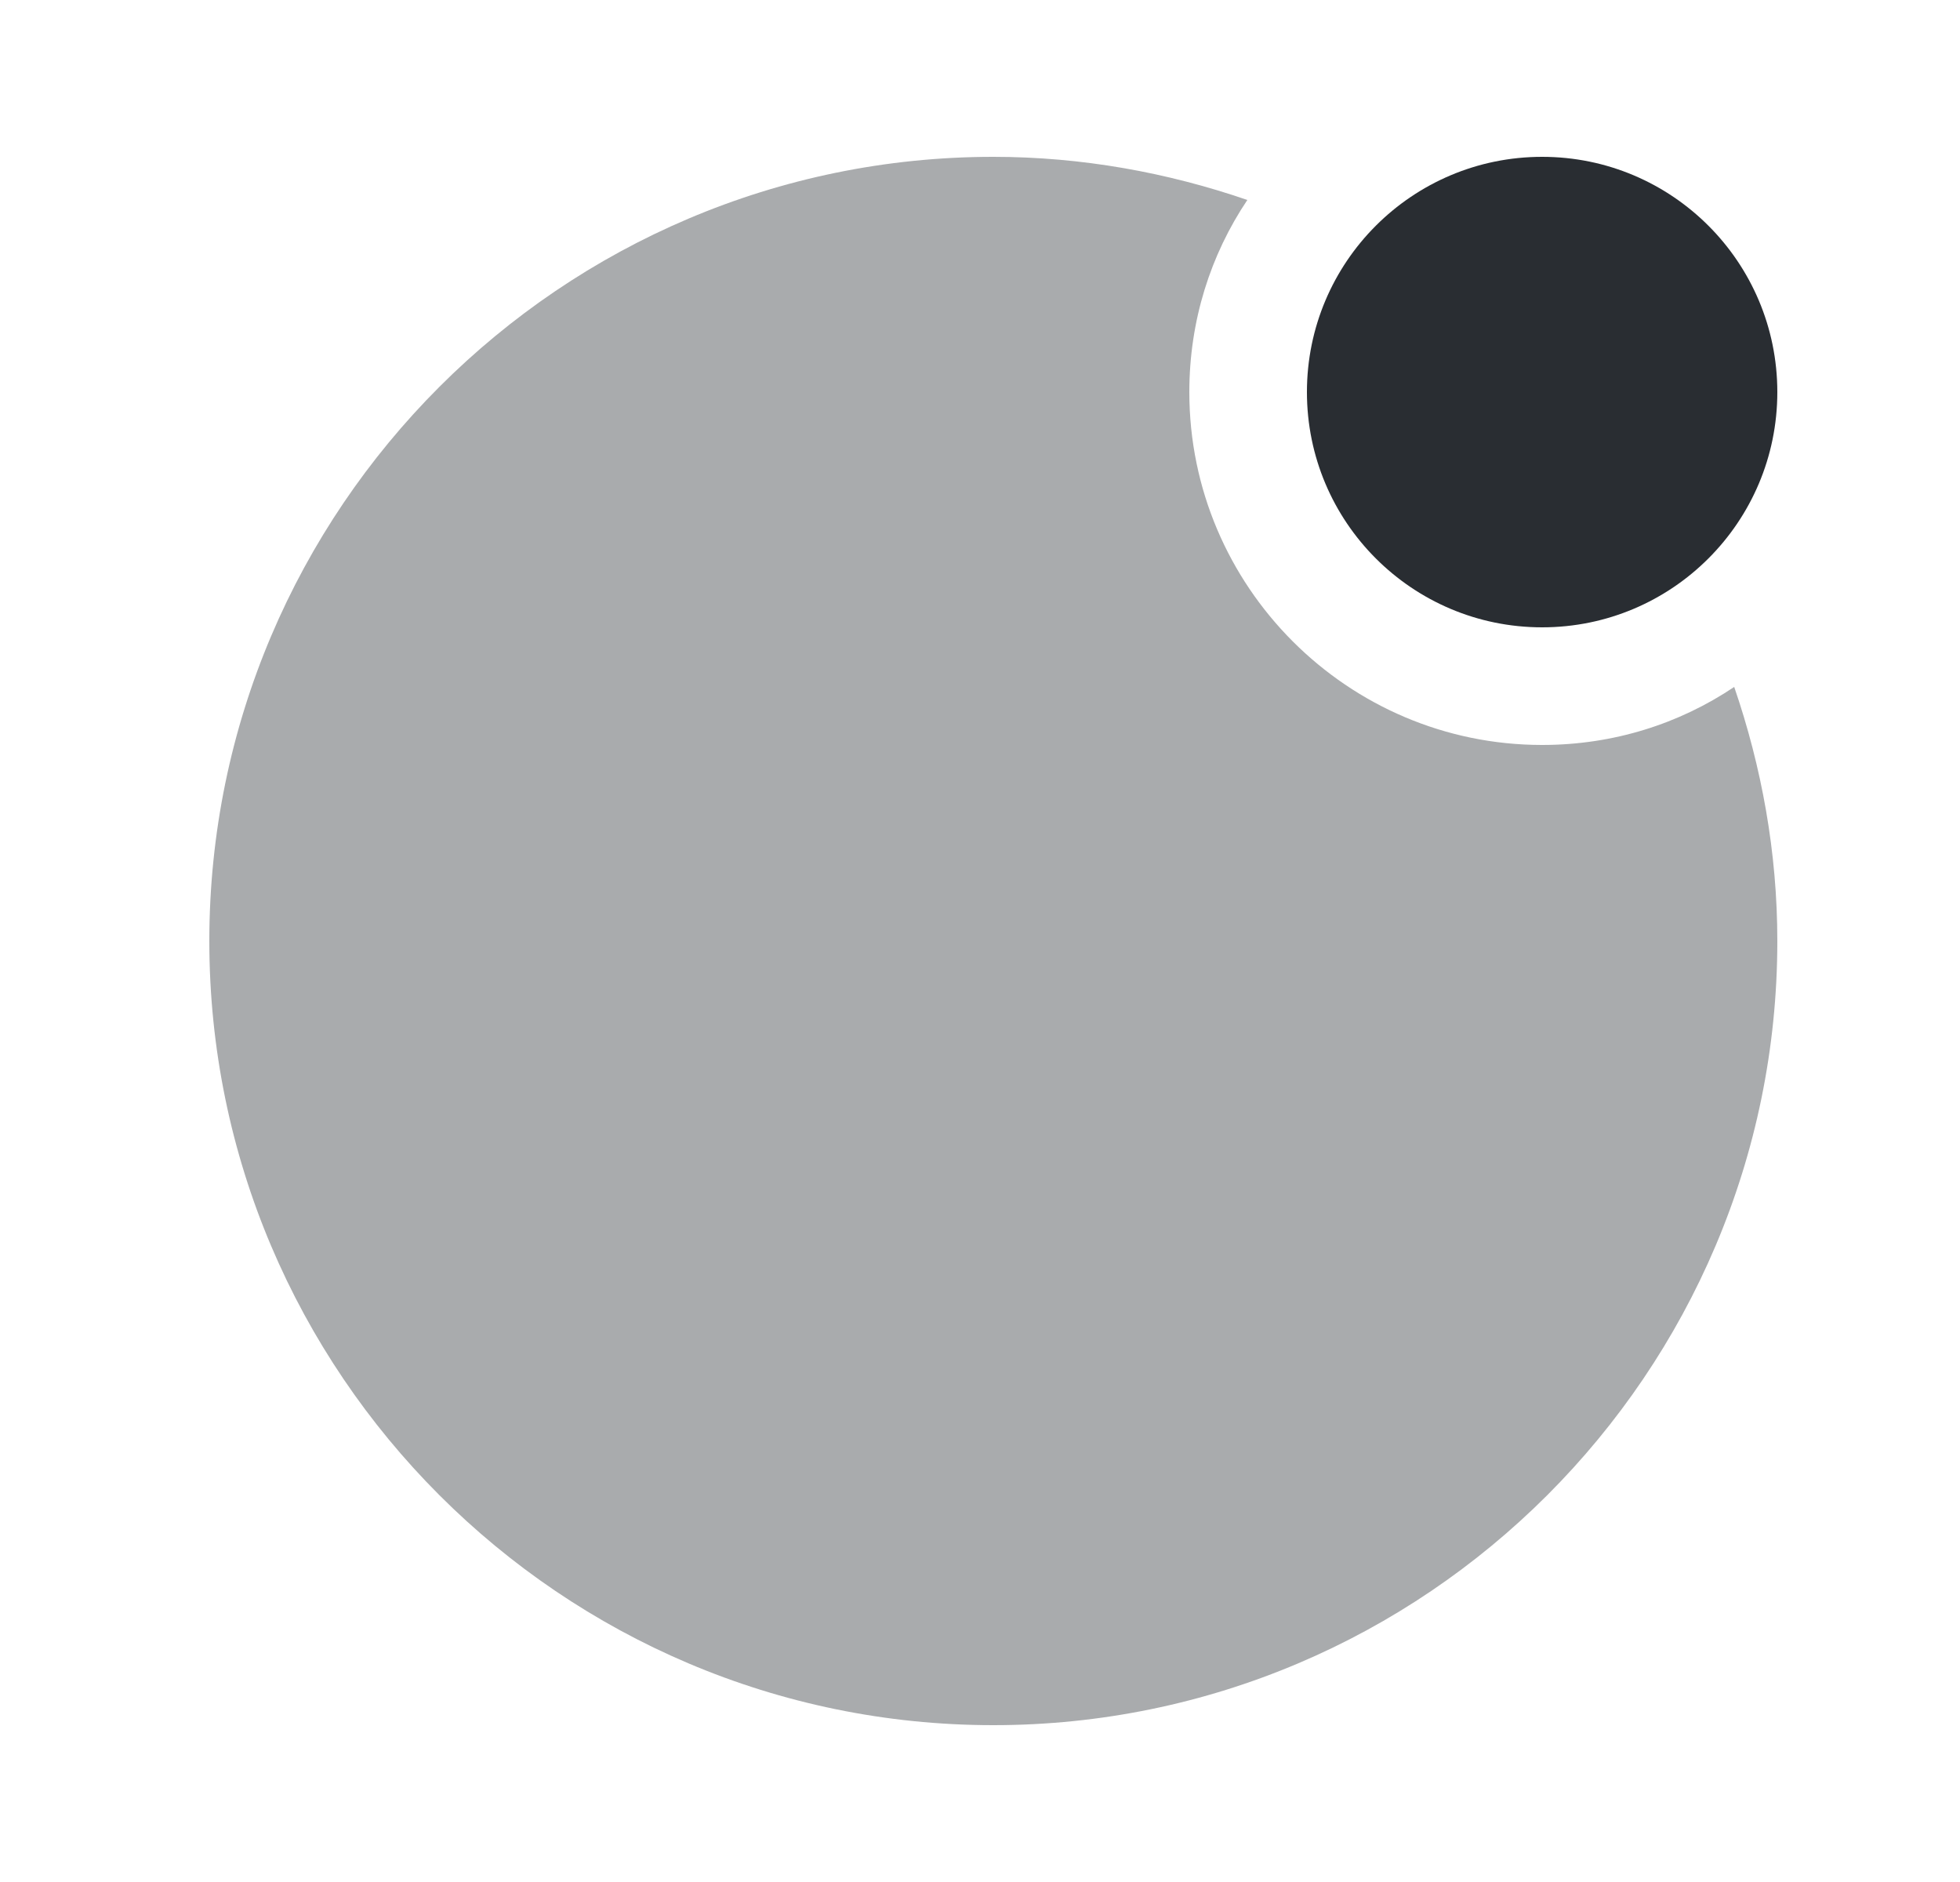 <svg width="25" height="24" viewBox="0 0 25 24" fill="none" xmlns="http://www.w3.org/2000/svg">
<path d="M19.67 8C21.327 8 22.67 6.657 22.67 5C22.67 3.343 21.327 2 19.67 2C18.013 2 16.67 3.343 16.67 5C16.67 6.657 18.013 8 19.67 8Z" fill="#292D32"/>
<path opacity="0.4" d="M19.67 9.5C17.19 9.5 15.17 7.48 15.17 5C15.17 4.09 15.44 3.25 15.91 2.55C14.89 2.2 13.8 2 12.67 2C7.16 2 2.67 6.49 2.67 12C2.67 17.51 7.16 22 12.67 22C18.18 22 22.67 17.51 22.67 12C22.67 10.87 22.47 9.78 22.12 8.76C21.42 9.23 20.58 9.5 19.67 9.5Z" fill="#292D32"/>
</svg>
